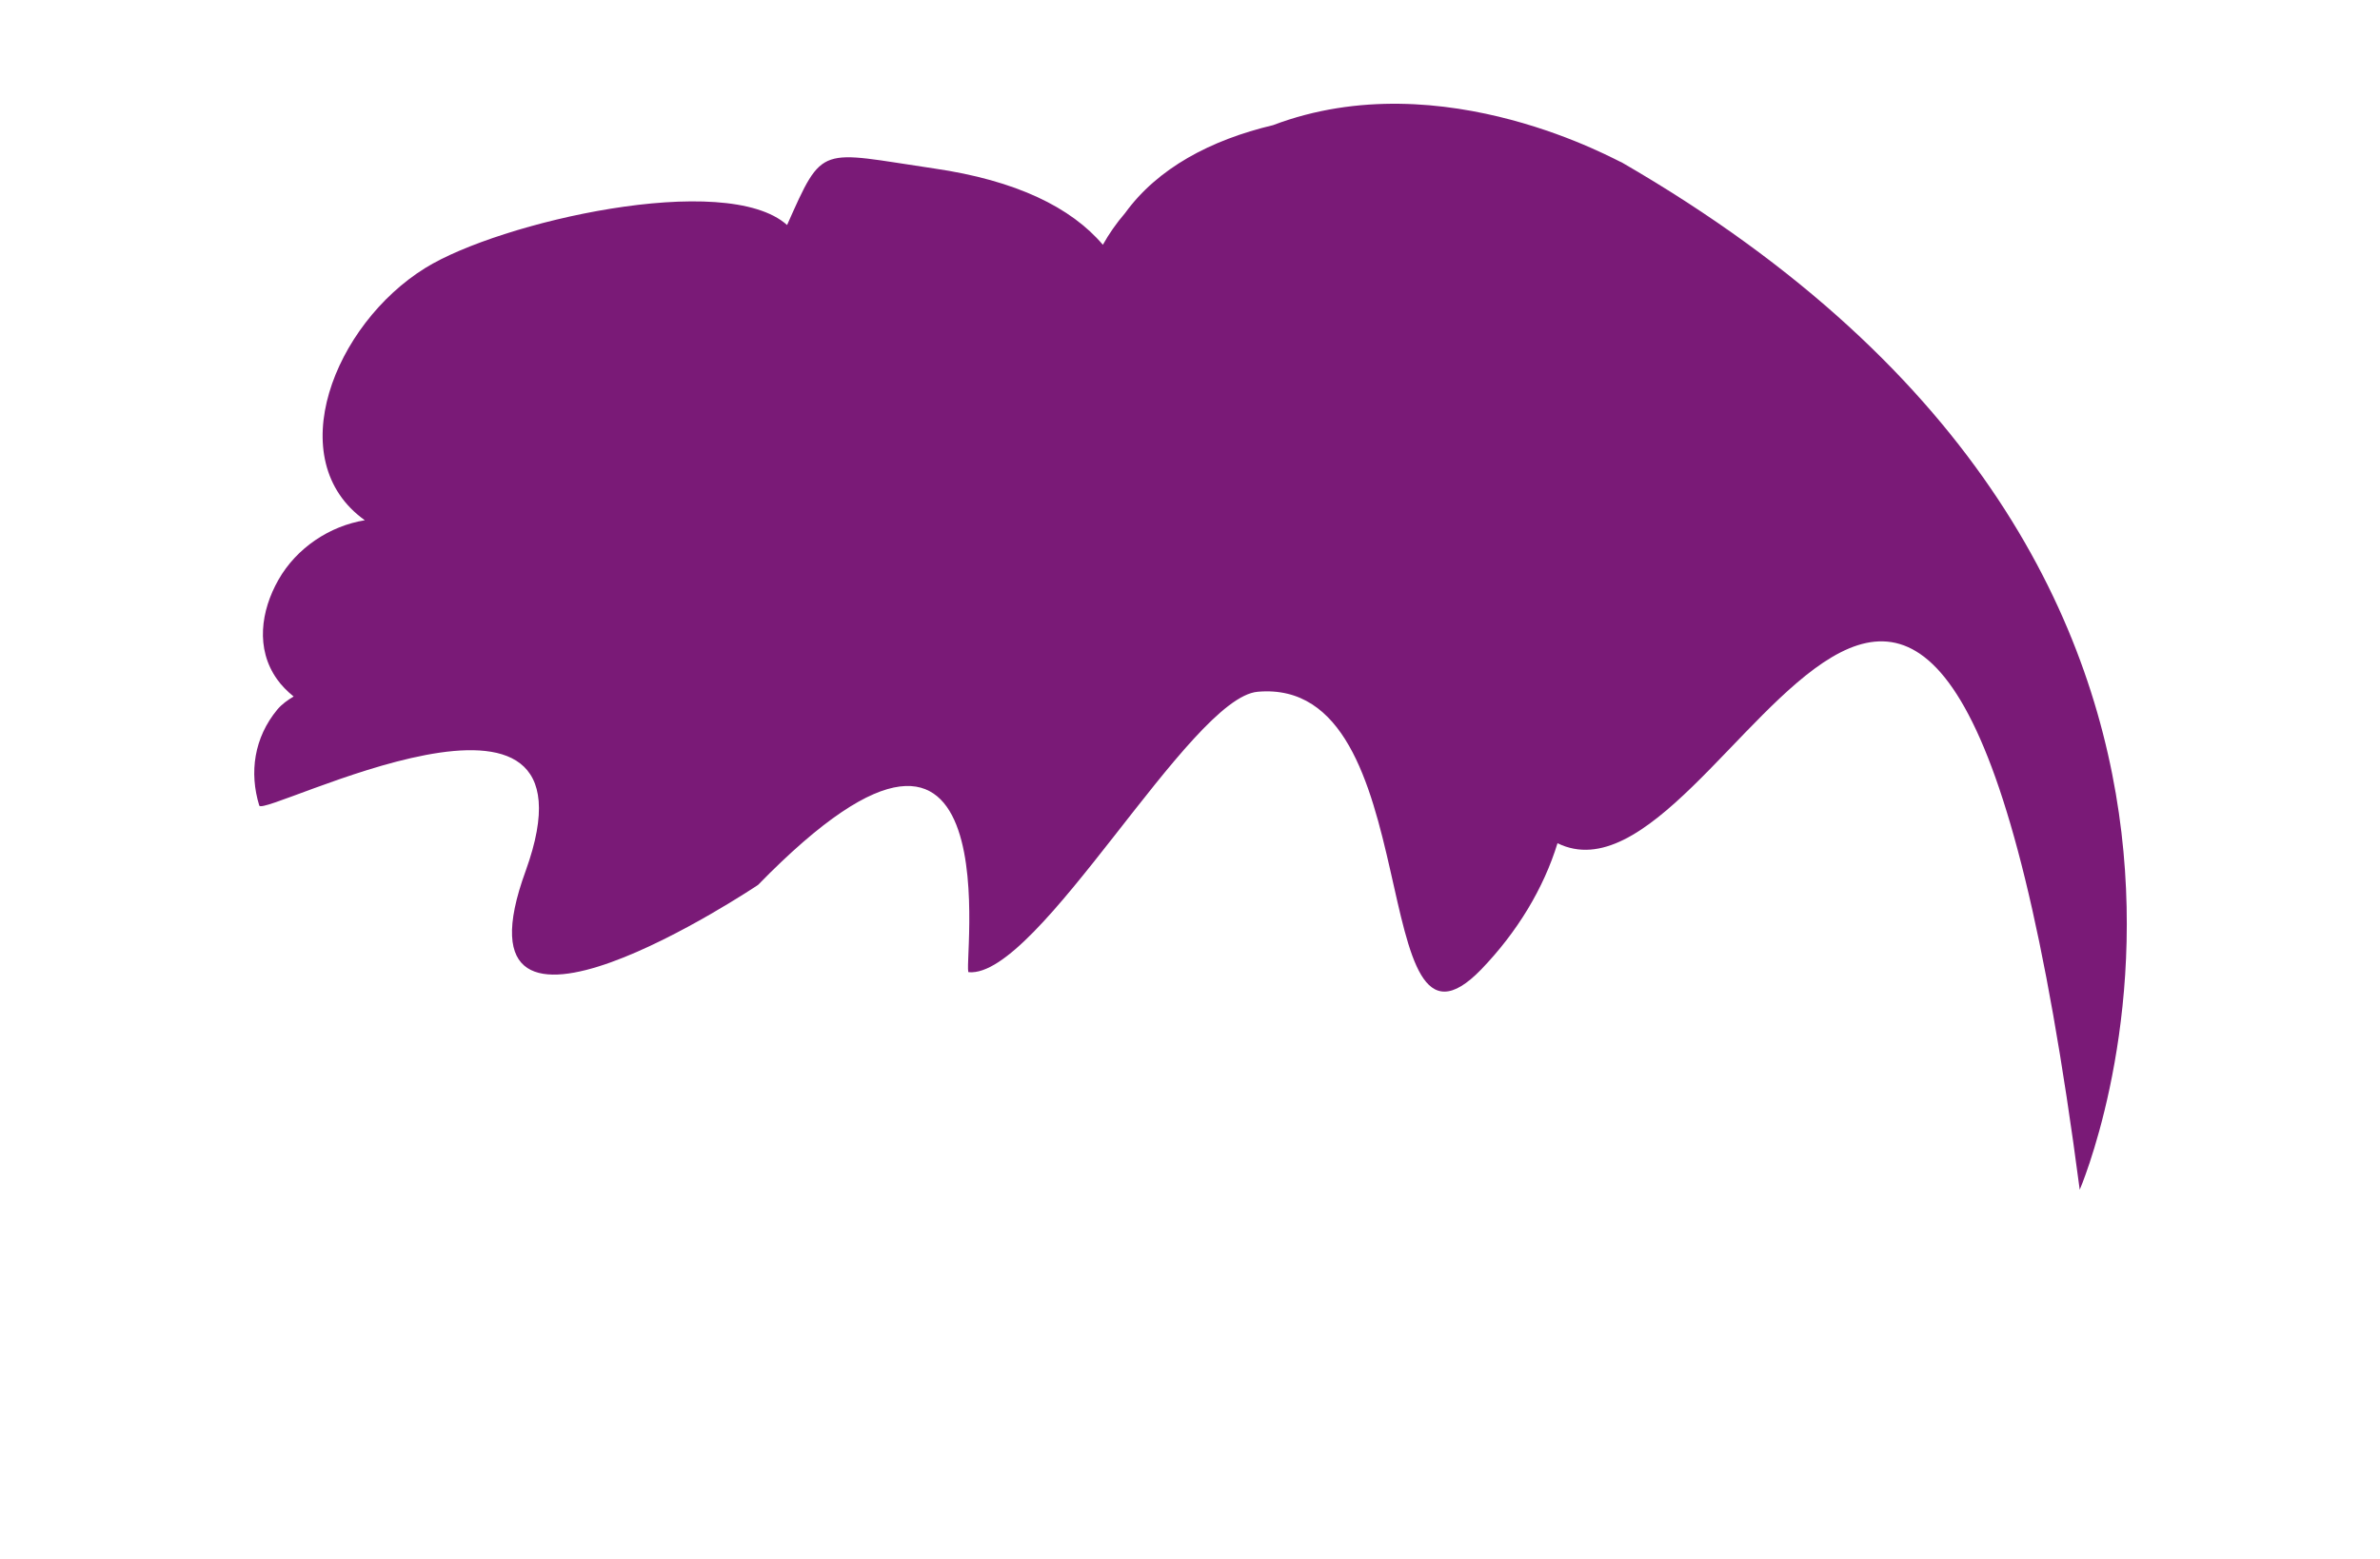 <?xml version="1.0" encoding="utf-8"?><svg width="89.953" height="58.92" viewBox="459.844 1700.73 89.953 58.92" xmlns="http://www.w3.org/2000/svg"><path id="path2298" style="fill-opacity: 1; fill-rule: nonzero; stroke: none; fill: rgb(122, 26, 119);" d="M 3918.36 6815.5 C 3918.05 6815.3 3867.75 6844.5 3819.24 6826.1 C 3801.56 6821.9 3786.45 6813.9 3777.19 6801.1 C 3774.69 6798.2 3772.62 6795.2 3770.88 6792.1 C 3761.88 6802.7 3746.29 6810.4 3722.85 6813.8 C 3690.16 6818.6 3691.496 6821.018 3681.146 6797.718 C 3663.726 6813.318 3599.41 6798.6 3578.32 6785.5 C 3552.38 6769.4 3537.17 6730.9 3561.15 6713.8 C 3551.25 6712.2 3541.76 6706 3536.56 6696.8 C 3531.64 6688.1 3530.02 6677.3 3536.21 6668.6 C 3537.4 6666.9 3539.06 6665.2 3540.92 6663.7 C 3539.26 6662.7 3537.64 6661.6 3536.29 6660 C 3529.67 6652 3528.26 6642.1 3531.15 6632.7 C 3532.23 6629.1 3630.863 6680.778 3606.873 6614.178 C 3583.473 6550.178 3672.892 6610.144 3672.892 6610.144 C 3746.912 6686.044 3730.627 6584.134 3732.777 6585.334 C 3752.617 6583.634 3795.598 6663.448 3814.898 6665.048 C 3863.938 6669.348 3845.12 6551.8 3878.38 6586.1 C 3888.69 6596.8 3896.15 6609.2 3900.08 6622 C 3949.08 6597.9 4009.596 6820.003 4048.48 6523.5 C 4048.48 6523.5 4123.48 6696.9 3918.36 6815.5" transform="matrix(0.133, 0, 0, -0.133, 0, 2613.333)"/></svg>